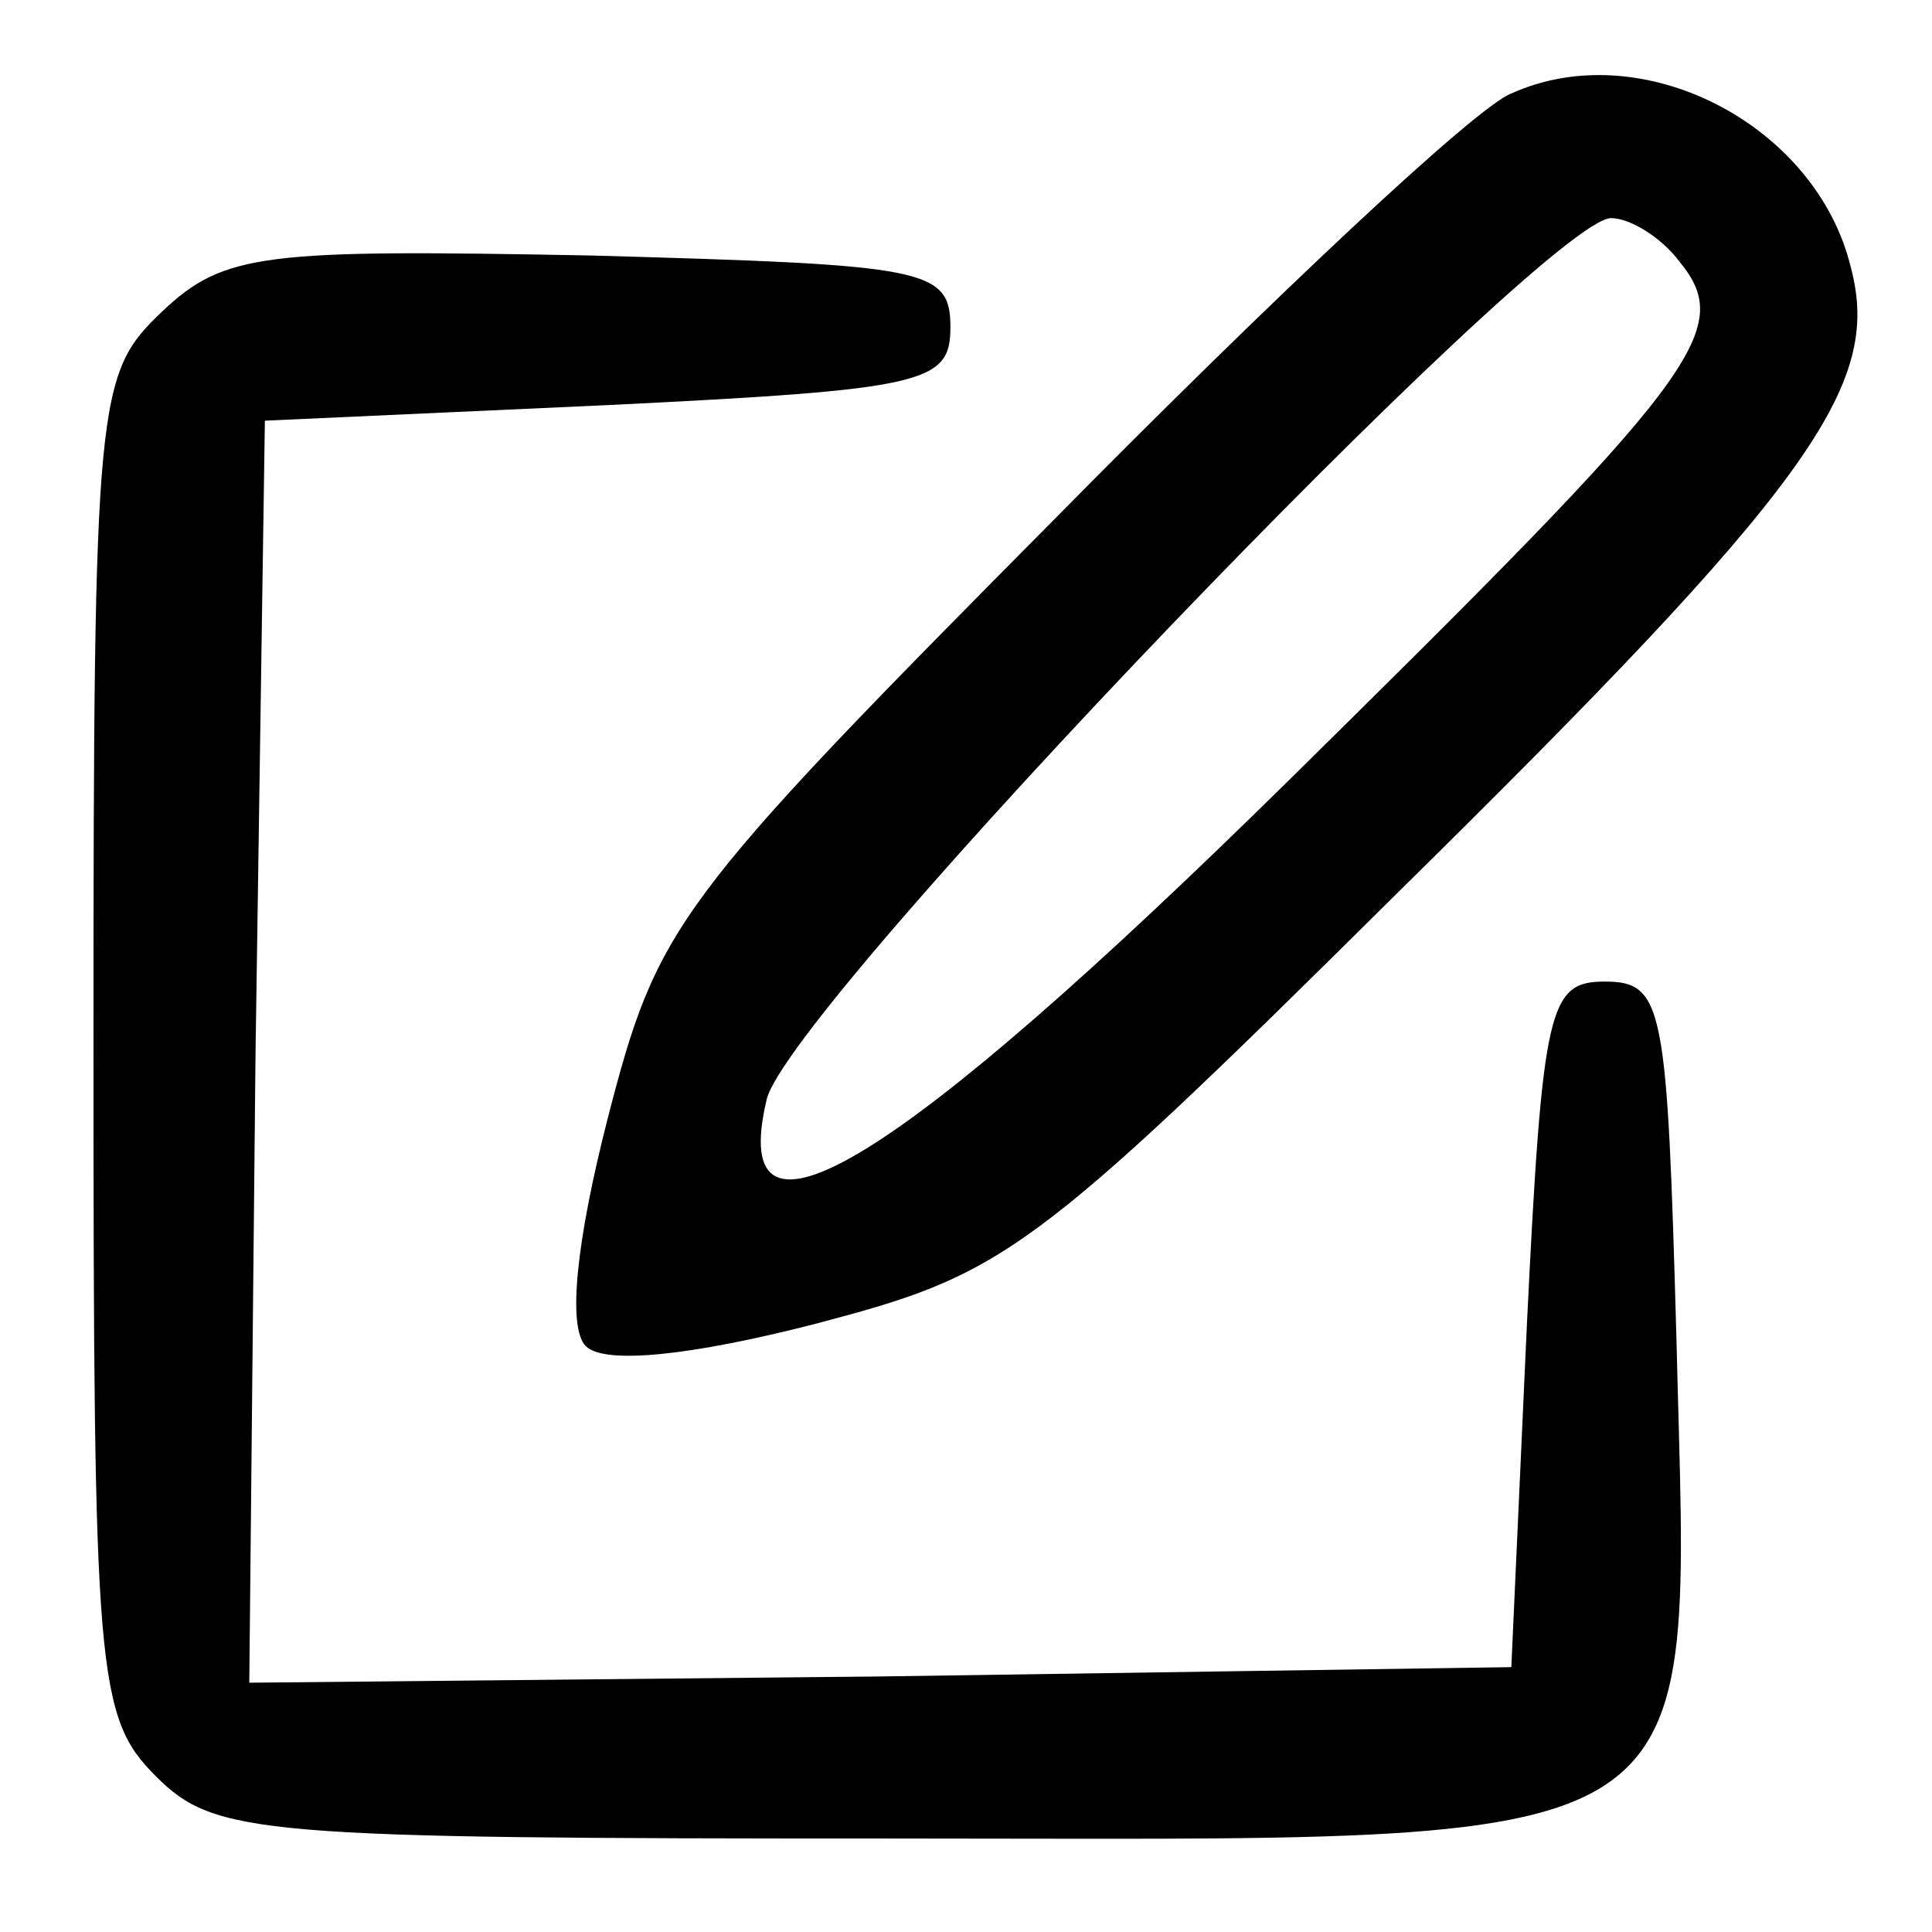 <?xml version="1.0" standalone="no"?>
<!DOCTYPE svg PUBLIC "-//W3C//DTD SVG 20010904//EN"
 "http://www.w3.org/TR/2001/REC-SVG-20010904/DTD/svg10.dtd">
<svg version="1.0" xmlns="http://www.w3.org/2000/svg"
 width="62pt" height="62pt" viewBox="0 0 62 62"
 preserveAspectRatio="xMidYMid meet">
<g transform="translate(0,62) scale(0.1,-0.1)"
fill="#000000" stroke="none">
<path d="M485 590 c-11 -4 -77 -66 -147 -137 -122 -123 -127 -130 -143 -192
-10 -39 -13 -67 -7 -73 6 -6 34 -3 73 7 61 16 69 21 187 138 133 131 156 163
146 201 -11 46 -67 75 -109 56z m54 -54 c18 -22 6 -37 -126 -167 -125 -123
-180 -157 -167 -102 6 29 250 283 271 283 6 0 16 -6 22 -14z"/>
<path d="M52 520 c-21 -20 -22 -27 -22 -235 0 -202 1 -216 20 -235 19 -19 33
-20 235 -20 270 0 257 -9 253 160 -3 107 -4 115 -23 115 -18 0 -20 -8 -25
-110 l-5 -110 -203 -3 -202 -2 2 202 3 203 110 5 c102 5 110 7 110 25 0 19 -8
20 -115 23 -105 2 -118 1 -138 -18z"/>
</g>
</svg>
